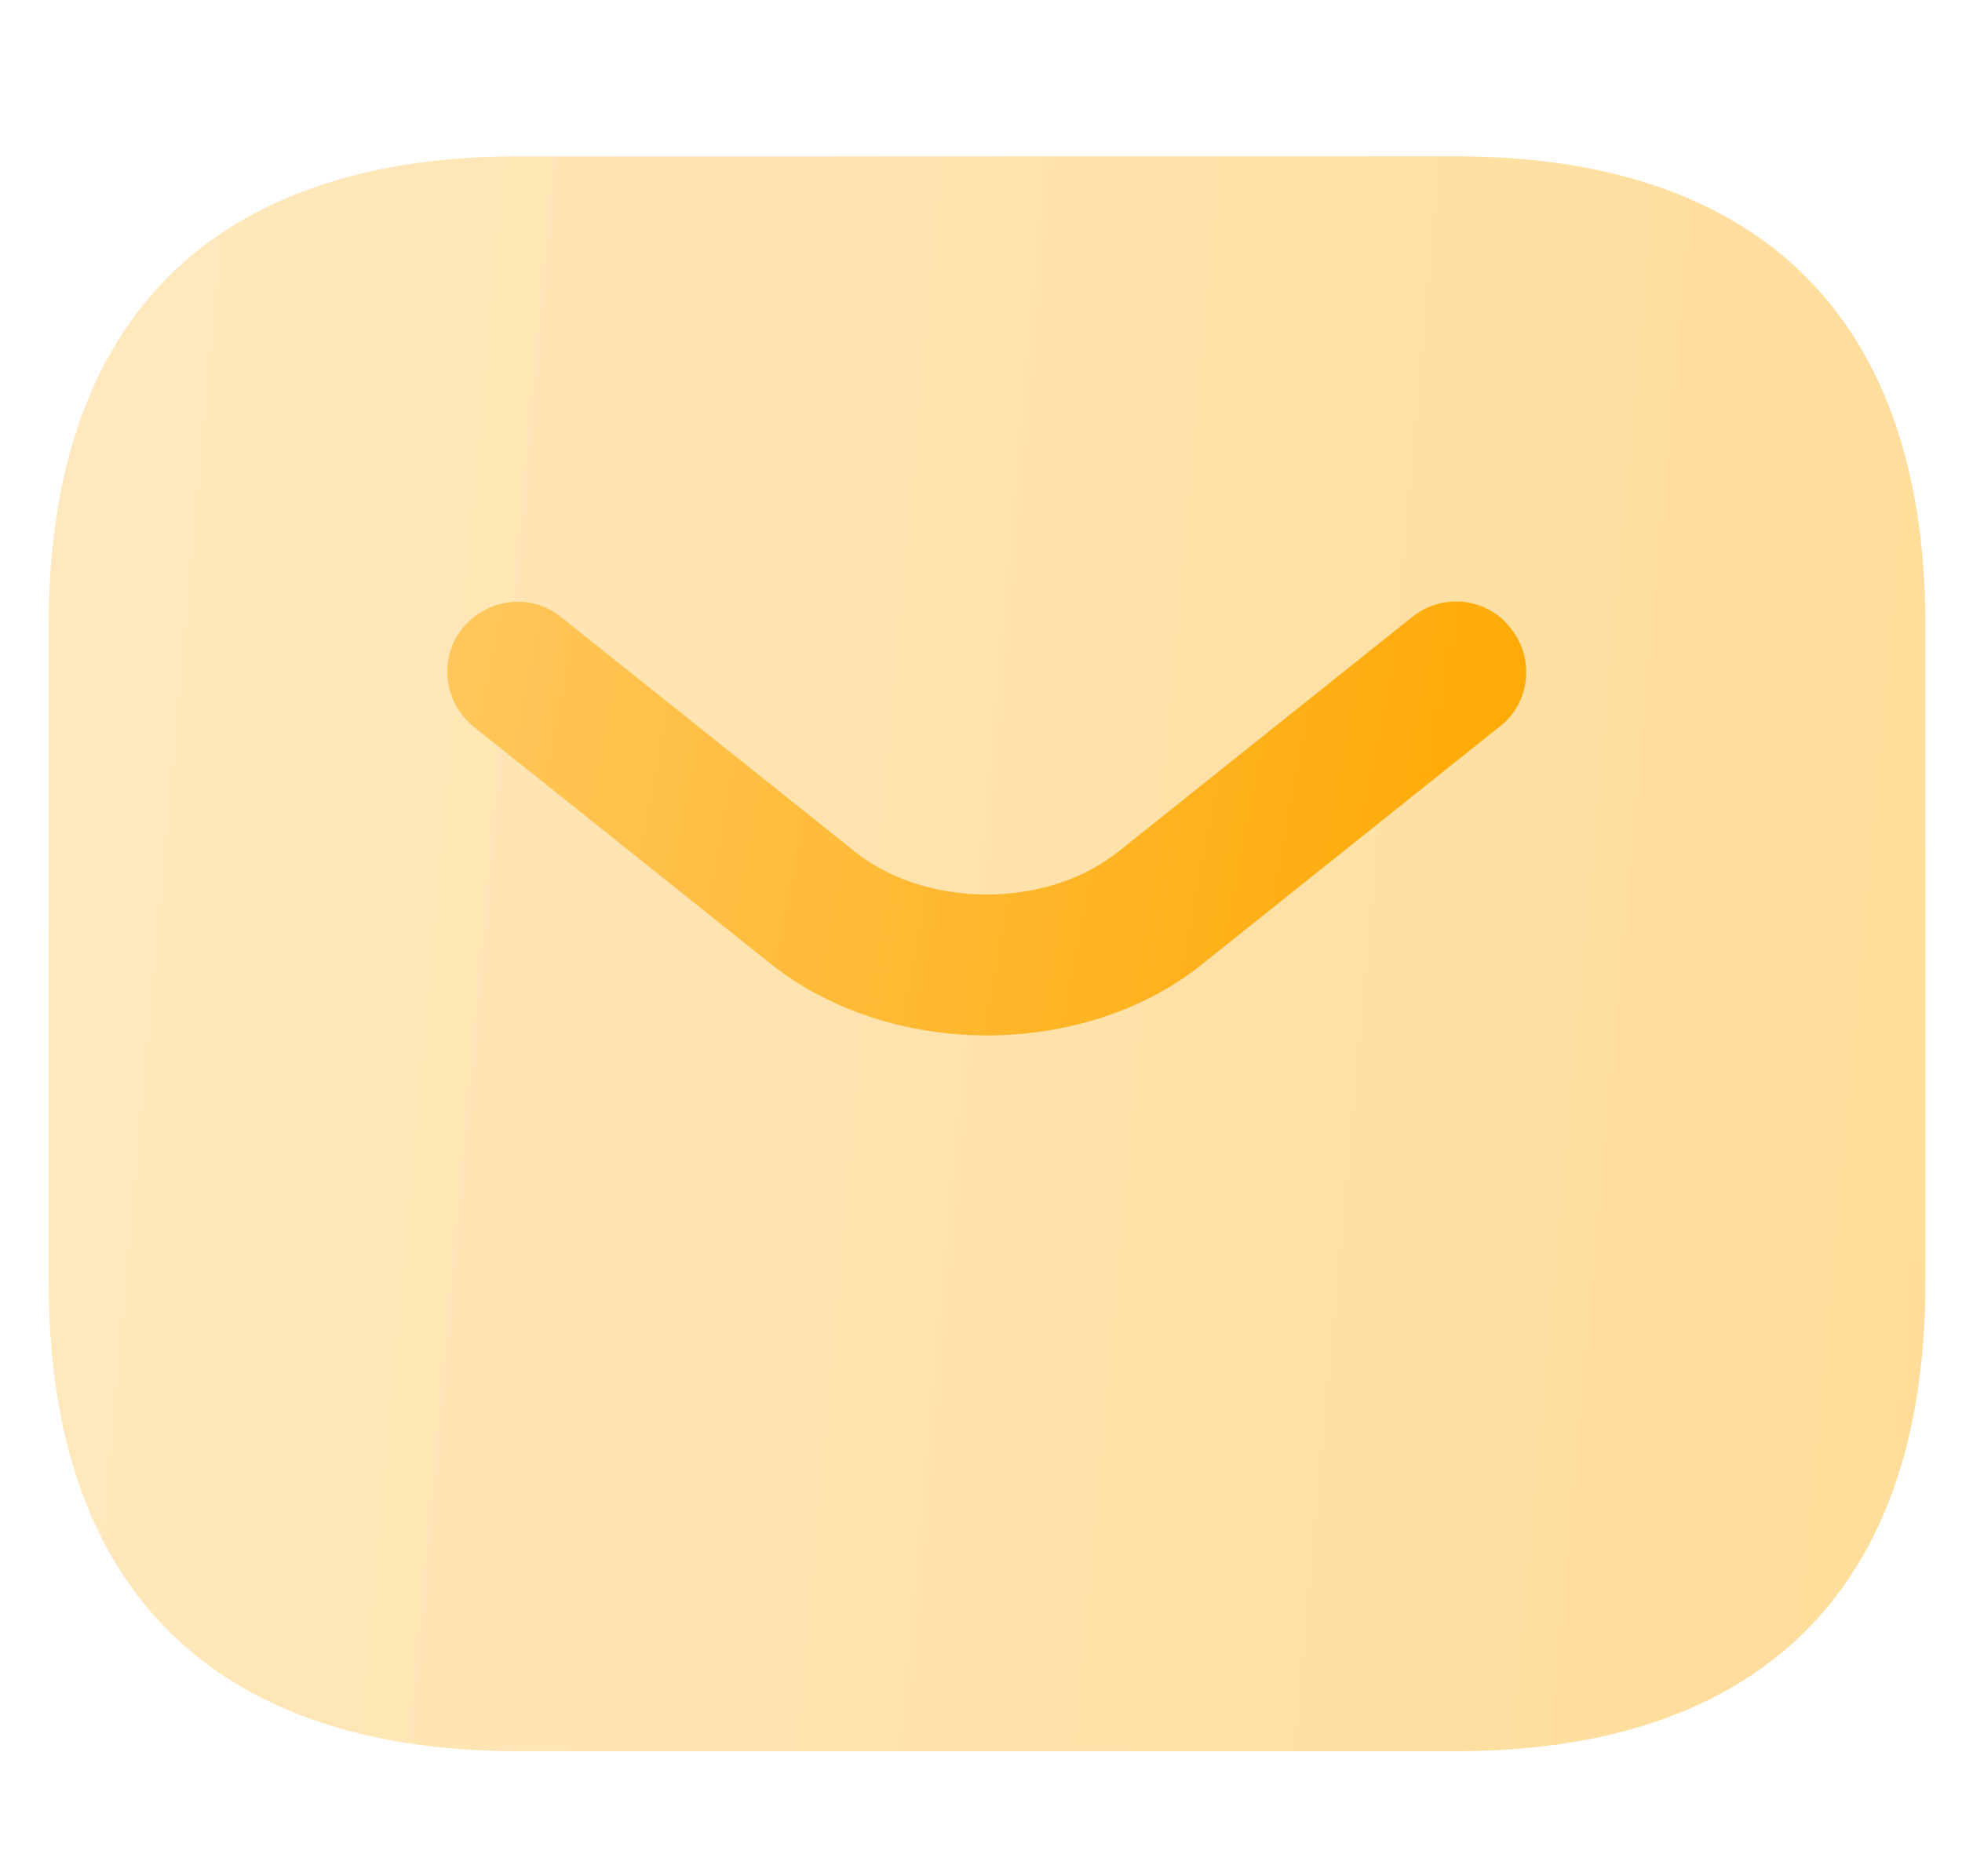 <svg width="23" height="22" viewBox="0 0 23 22" fill="none" xmlns="http://www.w3.org/2000/svg">
<path opacity="0.4" d="M17.071 20.534H6.071C2.771 20.534 0.571 18.884 0.571 15.034V7.333C0.571 3.483 2.771 1.833 6.071 1.833H17.071C20.371 1.833 22.571 3.483 22.571 7.333V15.034C22.571 18.884 20.371 20.534 17.071 20.534Z" fill="url(#paint0_linear_45_285)"/>
<path d="M11.571 12.141C10.647 12.141 9.712 11.855 8.997 11.272L5.554 8.522C5.202 8.236 5.136 7.719 5.422 7.367C5.708 7.015 6.225 6.949 6.577 7.235L10.02 9.985C10.856 10.656 12.275 10.656 13.111 9.985L16.554 7.235C16.906 6.949 17.434 7.004 17.709 7.367C17.995 7.719 17.94 8.247 17.577 8.522L14.134 11.272C13.43 11.855 12.495 12.141 11.571 12.141Z" fill="url(#paint1_linear_45_285)"/>
<defs>
<linearGradient id="paint0_linear_45_285" x1="0.571" y1="1.833" x2="24.084" y2="3.982" gradientUnits="userSpaceOnUse">
<stop stop-color="#FFC75C"/>
<stop offset="1" stop-color="#FFA800"/>
</linearGradient>
<linearGradient id="paint1_linear_45_285" x1="5.243" y1="7.052" x2="18.384" y2="9.589" gradientUnits="userSpaceOnUse">
<stop stop-color="#FFC75C"/>
<stop offset="1" stop-color="#FFA800"/>
</linearGradient>
</defs>
</svg>
